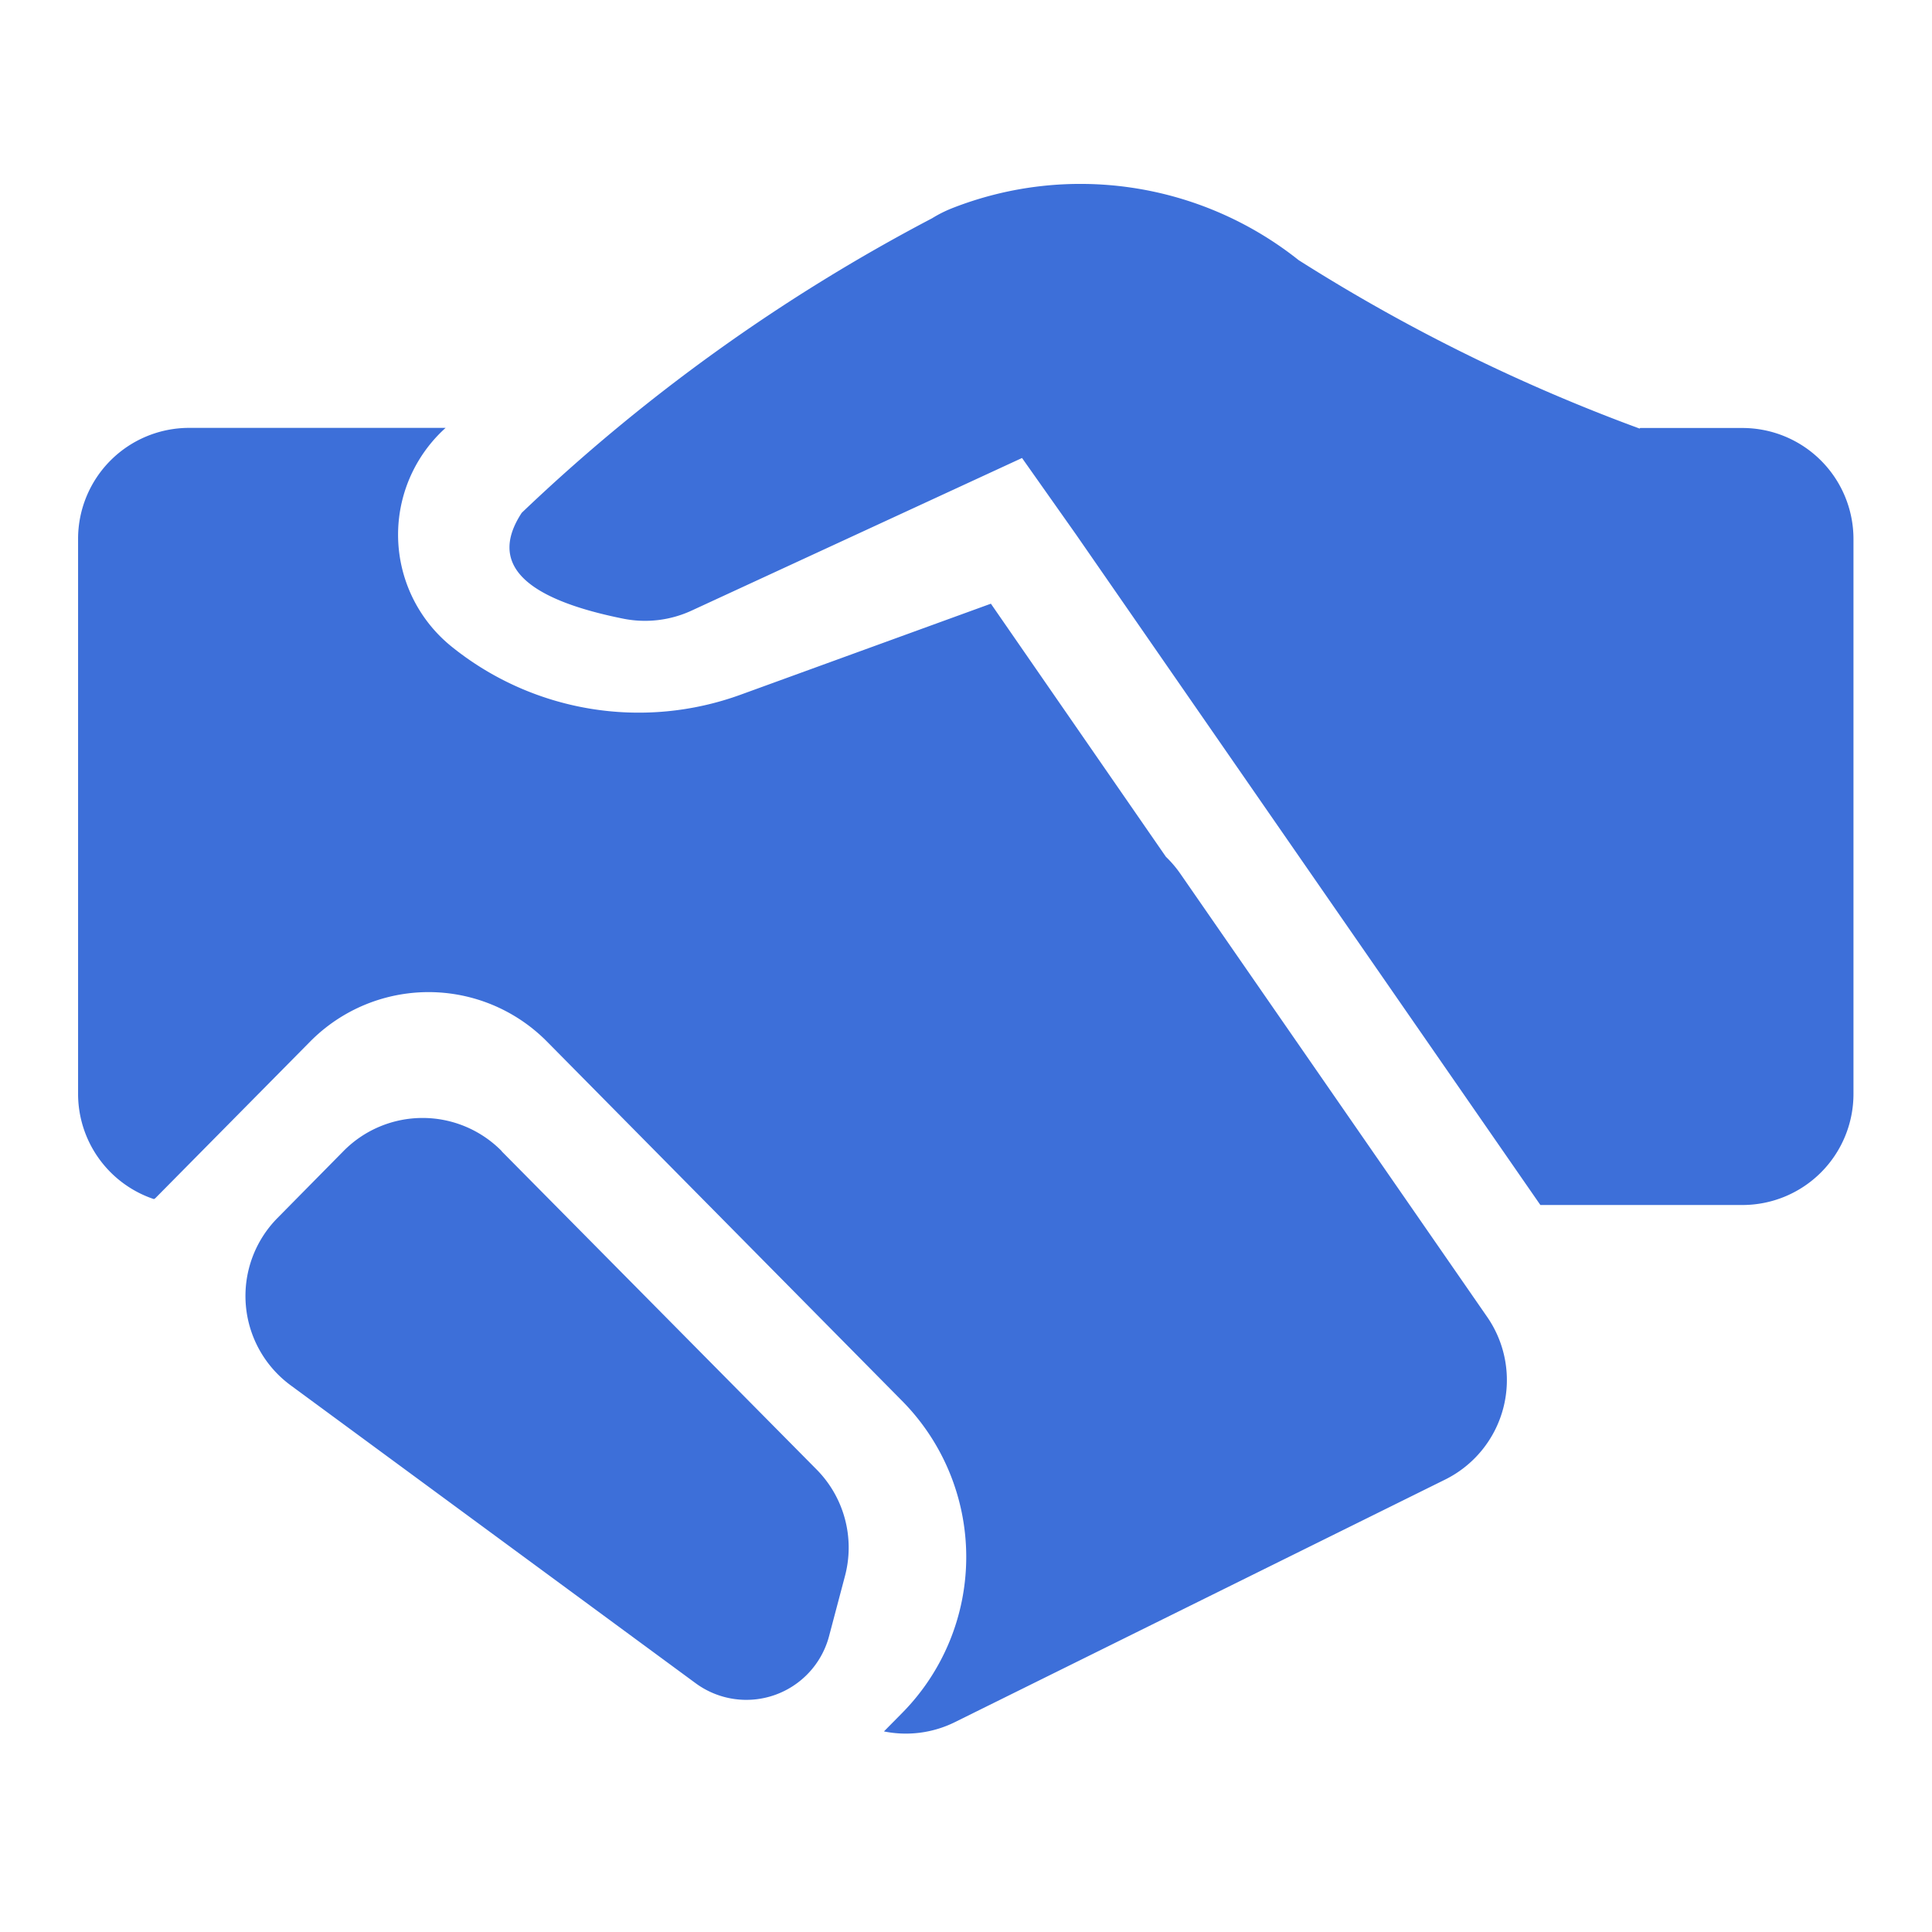 <svg xmlns="http://www.w3.org/2000/svg" width="17" height="17" viewBox="0 0 17 17">
    <defs>
        <clipPath id="3immn8fica">
            <path data-name="矩形 3614" transform="translate(121.585 745.071)" style="fill:#fff;stroke:#707070" d="M0 0h17v17H0z"/>
        </clipPath>
    </defs>
    <g data-name="蒙版组 605" transform="translate(-121.585 -745.071)" style="clip-path:url(#3immn8fica)">
        <path data-name="路径 60272" d="M184.411 215.5h.9a.977.977 0 0 1 .977.977v4.883a.977.977 0 0 1-.977.977h-1.778l-4.086-5.9-.475-.673-2.908 1.343a.977.977 0 0 1-.6.071q-1.331-.267-.894-.932a15.948 15.948 0 0 1 3.61-2.591 1.119 1.119 0 0 1 .172-.087 3.085 3.085 0 0 1 3.054.455 15.727 15.727 0 0 0 3 1.482zm-13.078 6.785a.977.977 0 0 1-.667-.926v-4.883a.977.977 0 0 1 .977-.977h2.257a1.265 1.265 0 0 0 .052 1.924 2.623 2.623 0 0 0 2.546.423l2.2-.8 1.54 2.227a.982.982 0 0 1 .127.149l2.7 3.9a.977.977 0 0 1-.37 1.431l-4.313 2.134a.972.972 0 0 1-.625.082l.16-.162a1.953 1.953 0 0 0 0-2.746l-3.125-3.162a1.465 1.465 0 0 0-2.084 0l-1.364 1.38zm3.061-.42 2.771 2.8a.977.977 0 0 1 .249.937l-.14.529a.753.753 0 0 1-1.174.414l-3.563-2.621a.976.976 0 0 1-.116-1.473l.582-.59a.977.977 0 0 1 1.389 0z" transform="translate(-48.394 533.337)" style="fill:#3d6fd9;stroke:transparent"/>
    </g>
</svg>
